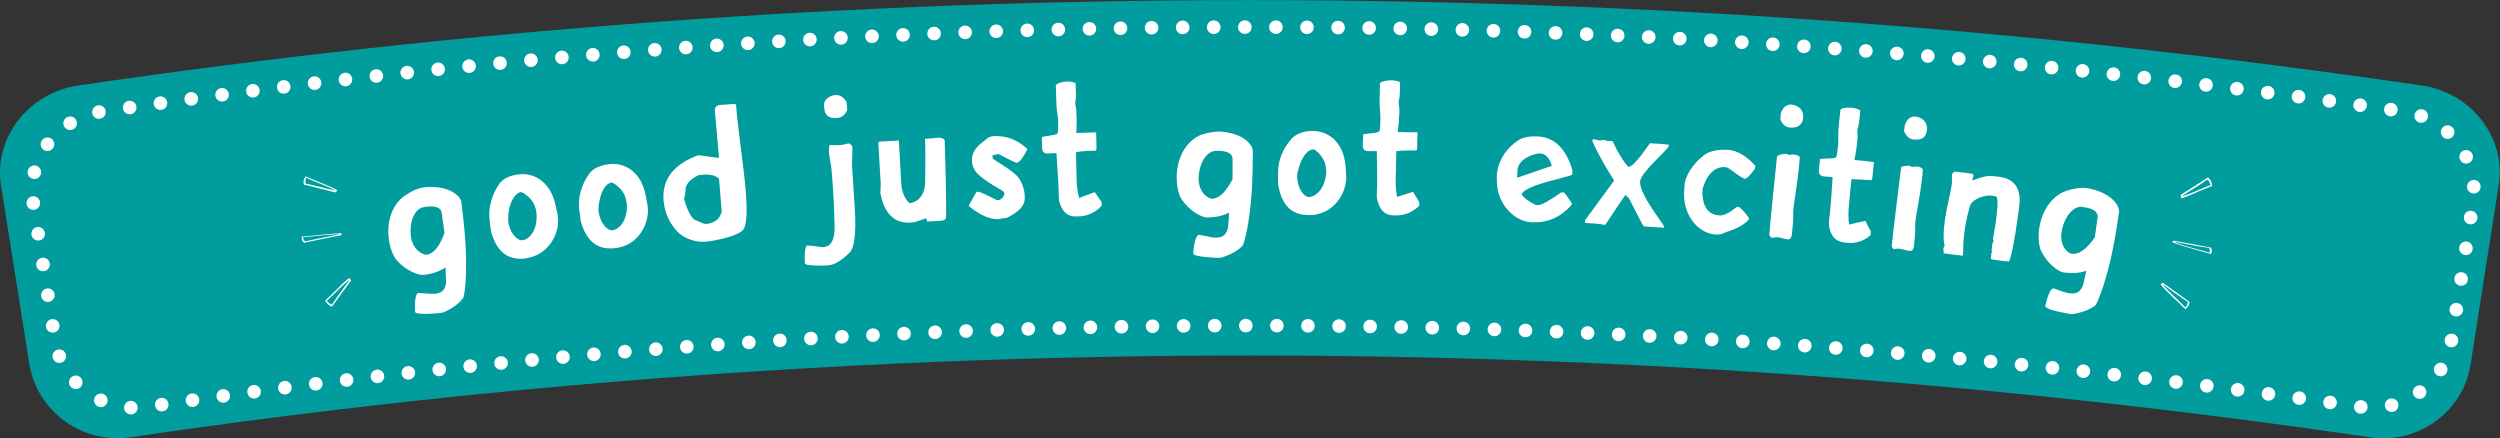 <svg xmlns="http://www.w3.org/2000/svg" width="731.2" height="128.2" viewBox="0 0 731.2 128.2"><rect x="0" y="0" width="731.2" height="128.2" fill="#333333" stroke="none"/><path fill="#009C9E" d="M722.6 106.6c-2.2 13.9-15.4 23.4-29.4 21.3C476 96 255.2 96 38 127.9c-13.9 2-27.1-7.5-29.4-21.3C5.8 89.1 3.1 71.7.3 54.3-1.9 40.4 8.2 27.2 22.9 25 250.1-8.3 481-8.3 708.3 25c14.6 2.1 24.8 15.4 22.5 29.2-2.7 17.5-5.5 34.9-8.2 52.4z"/><path fill="none" stroke="#FFF" stroke-width="3.969" stroke-linecap="round" stroke-miterlimit="10" stroke-dasharray="0,9.091" d="M717 99.6c-2 12.6-14 21.2-26.7 19.4-214.7-31.7-432.8-31.7-647.5 0-12.7 1.9-24.6-6.8-26.7-19.4-2.1-13.5-4.3-27-6.4-40.5-2-12.6 7.1-24.6 20.3-26.5C253.1-.3 479.9-.3 703 32.6c13.2 1.9 22.3 14 20.3 26.5-2 13.5-4.2 27-6.3 40.5z"/><g fill="#FFF"><path d="M124.9 54.7c5.2-.3 9 1.6 10 4.1.1 1.1.2 1.6.3 2.7 2.2 16.8.6 25.2.3 25.6-.2.3-1.8 2.6-5.9 4.3-.5.1-.8.1-1.3.2-4.5.4-6.8.2-6.9-.4-.2-3.4.3-5.5.9-5.5h.3c2.4.2 3.9.3 4.6.2h.3c2.3-.3 3.3-2 2.9-5 0-1.1-.1-1.6-.1-2.7-1.6 1.1-3.7 1.9-6.3 2.2-1.6.2-5.4-1.3-8-4.3-1-1.2-1.8-3.4-2.1-5.1-1.2-6 .9-11.8 5.2-14.2 1.8-1.3 4.1-2 5.8-2.1zm-4.8 13.6c.1 3.3 2 5.7 4.4 6.2h.3c2-.3 3.8-2.4 5.2-6.4-.3-2.3-.5-3.5-.8-5.8-.2-1.6-1.8-2.2-4.7-1.8-.2 0-.3 0-.5.1-2.3.2-4.1 3.3-3.9 7.7zM151.7 51c5.1-.6 9.4 2.8 10.7 8.7.2.7.4 1.8.6 2.6 1.1 4.9-1.6 10.2-6 12.3-1.4.6-2.7.9-3.4 1-5.1.6-8.4-2-10-8-.2-1.3-.2-1.9-.4-3.2-.4-3.5.5-7.2 2.8-10.6 1.1-1.5 3-2.5 5.7-2.8zm-3 14.1c.6 3.5 2.9 5.6 4.5 5.1 2.6-.8 4.1-4.2 3.7-8-.3-2.6-1.7-4.6-4.3-6h-.3c-1.4.2-2.9 2.2-3.5 5.5-.2 1.7-.2 2.9-.1 3.4zM178.3 48c5.1-.5 9.3 2.9 10.5 8.9.1.7.4 1.8.5 2.6 1 4.9-1.7 10.2-6.1 12.2-1.4.6-2.7.8-3.5.9-5.1.5-8.3-2.2-9.9-8.1-.1-1.3-.2-1.9-.4-3.2-.4-3.5.6-7.2 3-10.6 1.2-1.5 3.2-2.4 5.9-2.7zm-3.2 14.1c.6 3.5 2.8 5.7 4.4 5.2 2.6-.8 4.2-4.2 3.8-7.9-.3-2.6-1.7-4.6-4.2-6h-.3c-1.4.2-2.9 2.2-3.5 5.5-.3 1.4-.3 2.7-.2 3.2zM210.6 30.7c1.7-.1 2.5-.2 4.1-.3.4 0 .6.2.6.5.9 12 4.8 31.6 2.2 36.1-1.1 1.9-8 3.4-11.1 3.7-2.4.2-5.7-.6-7.8-2.5-2.7-2.4-4.2-6.3-4.4-8.7 0-.2 0-.3-.1-.5-.6-6.2 2.6-10.3 8.4-12.9.9-.4 1.5-.7 1.9-.7 2.3.3 3.5.5 5.9.8-.5-5.4-.7-8.2-1.2-13.6-.1-1.2.4-1.8 1.5-1.9zm-10.5 27.5c1.1 4.2 2.6 6 3.3 6.2.8.2 2.1 1.1 3.1 1.1 2.5-.2 4-1.4 4.6-3.6-.3-3.8-.5-5.8-.8-9.6-1-1-2.6-1.4-4.8-1.2-.4 0-.6.1-1.1.1-2.8 1.3-4.1 2.9-3.9 4.9-.2.8-.2 1.3-.4 2.1zM242.7 42.4s1.4.1 3.6 0c.1 0 1.9-.6 2.2-.4.1.1.5.5.6.5.5.5 0 4.6.1 5.9.3 5 .5 7.5.8 12.6.5 7.4-.2 11.7-1.6 13-2.1 2-4.2 3.5-6.2 3.6-.6 0-1 .1-1.6.1-3.4 0-5.2-.2-5.2-.7-.2-3.3.2-5.2.7-5.2 2.2.1 4 .5 4.6.5 2.5-.2 3.5-2.3 3.4-6.1-.1-2.6-.1-5.4-.3-8.3-.2-3.3-.3-5-.6-8.3-.1-1.8-1-4.6-.7-6.4 0-.2.1-.7.2-.8zm1.7-14.6c1.2-.1 2.3.6 3.2 2 .1 1 .1 1.4.2 2.4-.7 1.5-1.7 2.2-2.9 2.3-2.4.2-3.6-.7-3.8-2.7 0-.3 0-.5-.1-.8-.1-1.6.9-2.7 3.1-3.2h.3zM274.3 40.3c1.1-.1 2 .4 2 .7.4 13.7.6 22.4.3 23-.2.3-1.1.6-1.6.6-1.5.1-2.3.1-3.8.2-.1-.4-.2-.6-.3-1-2.1.8-3.6 1.3-4.5 1.3-4.8.3-7.8-2.6-8.9-8.6 0-1.1.1-1.6.1-2.7-.3-4.7-.4-7-.7-11.8 0-.4.2-.6.5-.6 2.2-.1 3.3-.2 5.5-.3.3 5 .4 7.5.7 12.6.2 3.7 2 5.3 2.2 5.5 0 0 .1.3.3.2 3-.4 4.6-3.1 4.5-6.7 0-4.1.1-7.8 0-10.7 0-.5 0-.8-.1-1.4.5 0 .8 0 1.4-.1.6.1 1.5-.2 2.4-.2zM290.7 39.8h.3c3.4-.1 6.6 1.1 9.4 3.7v.3c-1 2-2.1 3.6-2.9 3.8-.3.1-2.2-.8-5.3-2.5h-.3c-.1 0-.7.1-1.6.3v.8c.2.6 3.5 2.1 6.7 4.8 1.7 1.5 2.6 4.1 2.7 6.1v.8c.1 2.2-1.7 4.1-5.2 5.8-1 .1-1.5.2-2.4.4-2.6.1-5.6-1.2-8.8-3.9.9-1.6 1.4-2.5 2.3-4.1h.5c.5 0 2.1.7 5 2.2.3.2.8.3 1.1.2.9-.2 1.8-1.5 1.5-2.2-.2-.7-4.9-2.6-7.9-5.6-1-1-1.5-2.7-1.5-3.1v-.8c-.2-3.5 3.7-5.5 4.4-6.3.2-.2.8-.6 2-.7zM313.8 24c.3.1.6.3.8.3 0 1.5.1 2.2.1 3.7 0 1-.2 1.7-.2 1.9-.1.6.3 1.8.3 2.4 0 .9 0 1.3.1 2.1 0 .9 0 2.4-.1 4.5 2.3-.1 3.5-.1 5.8-.2 0 1.9.1 2.9.1 4.8 0 .4-.2.6-.5.6h-1.4c-.9 0-2.3.1-4.1.4.1 3.4.1 5.1.2 8.6 0 1.4.3 3 .7 4.8 1.8-.7 2.7-1 4.6-1.7.8 1.2 1.2 1.7 2 2.9v1.1c-1.9 2-4.1 3-6.7 3.1h-.8c-2.6.1-4.3-1.6-5-4.9 0-1.5-.1-2.2-.1-3.7-.1-2.1-.3-5.4-.6-9.9-1 0-1.5 0-2.5.1-1.1 0-1.7-.5-1.7-1.5 0-1.3-.1-1.9-.1-3.2 0-.4 4-.5 4.6-1.2.2-.3.2-2.2.2-2.7.1-1.6-.4-3.8-.5-5.3-.1-2.4-.1-3.5-.2-5.9 0-.7 2.5-1.6 5-1.1zM357.1 38.5c5.2.4 8.7 2.7 9.3 5.3v2.7c0 17-2.6 25.1-3 25.4-.2.2-2.1 2.3-6.4 3.5h-1.3c-4.5-.2-6.8-.7-6.7-1.3.2-3.4 1-5.4 1.6-5.4h.3c2.3.5 3.9.8 4.6.8h.3c2.3 0 3.5-1.5 3.5-4.6.1-1.1.1-1.6.2-2.7-1.8.9-3.9 1.4-6.5 1.4-1.6 0-5.2-2-7.4-5.3-.9-1.3-1.3-3.6-1.4-5.3-.4-6.2 2.4-11.5 6.9-13.5 1.9-.7 4.3-1.1 6-1zm-6.5 12.9c-.3 3.3 1.2 5.9 3.6 6.7h.3c2.1 0 4-1.9 6-5.7v-5.9c0-1.6-1.5-2.4-4.4-2.4h-.5c-2.4.1-4.6 2.9-5 7.3zM384.1 38.3c5.1.1 8.9 4 9.4 10 .1.8.2 1.8.2 2.7.4 5-2.9 10-7.5 11.4-1.4.5-2.8.5-3.5.5-5.1 0-8-3.1-8.9-9.2v-3.2c0-3.6 1.4-7.1 4.1-10.1 1.5-1.4 3.5-2.1 6.2-2.1zm-4.7 13.6c.2 3.5 2.1 6 3.8 5.7 2.6-.5 4.6-3.7 4.7-7.4 0-2.6-1.1-4.8-3.5-6.5h-.3c-1.5 0-3.1 1.8-4.1 5-.5 1.5-.7 2.7-.6 3.2zM408.7 23.7c.3.1.6.3.8.3 0 1.5-.1 2.2-.1 3.7 0 1-.3 1.7-.3 1.9-.1.6.2 1.8.2 2.4 0 .9 0 1.3-.1 2.1 0 .9-.1 2.4-.4 4.5 2.3.1 3.4.1 5.8.1-.1 1.9-.1 2.9-.1 4.8 0 .4-.2.5-.6.5h-1.4c-.9 0-2.3 0-4.1.2-.1 3.4-.1 5.1-.2 8.6 0 1.4.1 3 .4 4.8 1.9-.6 2.8-.9 4.7-1.5.7 1.2 1.1 1.8 1.8 3v1.1c-2 1.9-4.2 2.8-6.8 2.8h-.8c-2.6-.1-4.2-1.8-4.8-5.2 0-1.5 0-2.2.1-3.7 0-2.1 0-5.4-.1-9.9h-2.5c-1.1 0-1.6-.6-1.6-1.6 0-1.3 0-1.9.1-3.2 0-.4 4.1-.3 4.7-1 .3-.3.3-2.2.3-2.7.2-1.6-.2-3.8-.2-5.4 0-2.4.1-3.5.1-5.9.1-.5 2.6-1.3 5.1-.7zM449.7 39.9c4.9.2 8.3 3.5 10.2 9.9 0 .5 0 .8-.1 1.3-1.9 1-12.6 2.7-14.7 5.5-.3.4 1.4 2.1 4.2 3.4h.6c.9 0 3.1-1.2 6.7-3.7h.8c.2 0 .9 1 2.3 3.1v.5c-3.2 3.6-7 5.3-11.4 5.1h-.5c-3.8-.2-7.9-3.4-9.4-8.2-.7-2.1-.6-4.3-.6-5.4.2-3.9 2.4-7.9 6.5-10.5 1.3-.8 3.3-1.1 5.4-1zm-5.9 10.2c0 .7 0 1.1-.1 1.9 4.1-1.4 6.1-2.1 10.2-3.5-.7-2.3-1.9-3.6-3.4-3.6h-.8c-3.8.9-5.8 2.7-5.9 5.2zM466 40.7c.8.1 1.1.2 1.9.4.4 0 .9-.2 1.1-.2.2 0 .7.3 1.1.3.7 0 1 .1 1.6.1 1.6 3.8 4.3 7.6 4.7 7.5 1.8-.2 5.9-6.7 6.2-6.9 2.2.1 3.3.2 5.5.4v.3c-.1 1.2-8 7.5-8.4 10.4-.4 3.8 7.1 12.7 7 13.3v.3c-2.4-.2-3.6-.2-5.9-.4-.2 0-1.6-2.8-4.4-8.3-.4-.3-.6-.5-1-.9-2.4 3.5-3.6 5.3-5.9 8.8-1.1-.2-1.6-.3-2.7-.4-1.3-.1-1.9-.1-3.2-.2v-.8c3.4-4.6 5.1-7 8.5-11.6-4.3-6.8-6.6-11.7-6.4-11.9 0 0 .3 0 .3-.2zM505.3 43.8c2.8.2 5.5 1.8 8.1 4.7 0 .3 0 .5-.1.8-1.4 2-2.6 3.1-3 3-2.2-.9-4.5-3.3-5.5-3.4-3.1-.3-5.4 1.8-6.8 6.2 0 .4 0 .6-.1 1.1.1 4.3 1.7 6.6 5 6.8 1.3.1 3-.8 5.1-2.5h.5c.4.1 1.5 1.1 3 3.2v.5c-2.5 2.8-6.9 3.6-7.4 4 0 0-.7.4-1.9.4-4.3 0-8.3-3.7-9.4-9-.3-1.6-.3-3-.2-4 0-.6.1-1 .1-1.6.2-2.3 2.2-6 5.8-8.7 1.6-1.2 4.2-1.6 6.8-1.5zM522.6 45c.2.1.3.2.5.3.7-.1 1-.1 1.7-.1 1.1.2 1.6.5 1.6.9 0 .5-.1.8-.1 1.3-.6 6.6-1.6 11.6-1.8 14.1-.1 1 .1 2.4-.1 3.8-.1 1.3-.2 1.9-.3 3.2-.1.9-.4 1.4-1 1.5-.3 0-.5 0-.8-.1-.7-.1-2.1-.6-2.9-.5-.2 0-.8.2-1.4.1-.2-.3-.3-.5-.5-.8.1-1.5.2-2.2.3-3.7.4-4.5 1.1-10.8 1.9-18.9.1-.7 1.1-1.1 2.9-1.1zm1.5-14.4c2.2.3 3.5 1.8 3.3 3.8-.2 2.1-1.5 3.1-3.9 2.9-1.2-.1-2.2-.9-2.8-2.4.1-.6.1-1 .1-1.6.6-1.9 1.8-2.9 3.3-2.7zM543.3 31.9c.3.1.6.3.8.4-.1 1.5-.2 2.2-.4 3.7-.1 1-.4 1.7-.4 1.8-.2.6.1 1.8 0 2.4-.1.8-.1 1.3-.2 2.1-.1.9-.3 2.4-.7 4.5 2.3.2 3.4.3 5.7.6-.2 1.9-.3 2.9-.5 4.8 0 .4-.2.5-.6.5-.5-.1-.8-.1-1.4-.1-.9-.1-2.3-.1-4.1-.2-.3 3.4-.5 5.1-.8 8.5-.1 1.4-.1 3 .1 4.8 1.9-.5 2.9-.7 4.8-1.1.6 1.2.9 1.9 1.6 3.1 0 .4-.1.6-.1 1.1-2.1 1.8-4.4 2.5-7 2.2-.3 0-.5 0-.8-.1-2.6-.3-4.1-2.1-4.4-5.5.1-1.5.2-2.2.4-3.7.2-2.1.4-5.4.7-9.9-1-.1-1.5-.1-2.5-.2-1.1-.1-1.6-.7-1.5-1.8.1-1.3.2-1.9.3-3.2 0-.4 4.1 0 4.7-.6.3-.3.4-2.1.5-2.6.3-1.6.1-3.8.2-5.4.2-2.3.3-3.5.6-5.9 0-.4 2.6-1.1 5-.2zM558.6 48.5c.2.1.3.2.5.3.7 0 1-.1 1.7-.1 1.1.2 1.6.6 1.6 1-.1.5-.1.8-.1 1.3-.7 6.6-1.9 11.6-2.1 14-.1 1 0 2.4-.1 3.7-.1 1.3-.2 1.9-.3 3.2-.1.9-.4 1.4-1 1.5-.3 0-.5-.1-.8-.1-.7-.1-2.1-.6-2.9-.6-.2 0-.8.2-1.4.1-.2-.3-.3-.5-.4-.9.2-1.5.2-2.2.4-3.7.5-4.4 1.3-10.8 2.3-18.9-.2-.5.7-.9 2.6-.8zm1.8-14.4c2.2.4 3.4 1.9 3.2 3.9-.2 2.1-1.5 3.1-3.9 2.8-1.2-.1-2.1-.9-2.8-2.4.1-.6.1-1 .2-1.6.5-2 1.8-2.9 3.3-2.7zM571.8 50.2c2 .2 2.9.3 4.9.6.4.1.5.3.5.6-.2.5-.2.8-.4 1.3h.3c2.6-1 4.5-1.4 5.7-1.2.8.1 1.1.1 1.9.2 4.5.6 6.5 3.4 5.9 8.5-1.4 10.9-2.6 16.4-3.2 16.3-1.8-.2-2.7-.3-4.6-.6-.4 0-.5-.2-.5-.6.1-.4.1-.6.1-1.1 0-.2.1-.3.3-.2-.1-.2-.1-.3-.2-.6.1-.7.1-1.1.2-1.9 0-.4.2-.7.4-1-.1-.2-.1-.3-.2-.6.5-2.7.9-5.1 1.1-7.1.4-3.5.3-5.4-.4-5.4-.5-.1-.8-.1-1.4-.2-1.5-.2-4.9.9-5.8 2.5-.4.8-1.7 5.6-2.1 10.5-.1.9 0 2.5-.2 4.3v.3c-2.3-.3-3.4-.4-5.6-.7 0-.6-.1-.8-.1-1.4.1-.5.3-.7.4-.8 0 0-.2-.5-.2-.8-.7-5.8 1.8-13.6 2.3-17.5v-2.7c.3-.4.6-.7.9-.7zM611.3 55.2c5.1 1.1 8.3 3.9 8.5 6.6-.2 1.1-.2 1.6-.4 2.7-2.4 16.8-6.2 24.5-6.5 24.8-.3.2-2.5 2-6.9 2.6-.5-.1-.8-.1-1.3-.2-4.4-.8-6.6-1.6-6.5-2.2.7-3.3 1.7-5.2 2.3-5.1h.3c2.2.8 3.7 1.3 4.4 1.4h.3c2.3.3 3.7-1 4.1-4 .2-1 .4-1.6.6-2.6-1.9.7-4.1.8-6.6.5-1.6-.2-4.9-2.7-6.6-6.3-.7-1.4-.8-3.8-.7-5.5.5-6.1 4-11.1 8.8-12.3 2.2-.7 4.6-.8 6.2-.4zm-8.2 11.9c-.8 3.3.4 6.1 2.6 7.1h.3c2 .3 4.3-1.3 6.7-4.8.3-2.3.5-3.5.8-5.8.2-1.6-1.1-2.6-4-3-.2 0-.3 0-.5-.1-2.3-.3-4.9 2.3-5.9 6.6z"/></g><path fill-rule="evenodd" clip-rule="evenodd" fill="#FFF" d="M98.2 56.3c-3-.7-6.2-1.6-9.3-2.3-.3-.8 0-1.9.5-2.4 3.1 1.4 6.2 2.4 9.2 4 0 .1-.2.4-.4.7zm-.2-.6c-2.7-1.5-5.7-2.4-8.5-3.7-.1.6-.3 1.2-.1 1.7 2.8.5 5.6 1.4 8.4 2 .1.1.1 0 .2 0zM99.8 68.8c-3.5.7-7.2 1.4-10.8 2.2-.7-.4-.9-1.2-.7-1.8 4-.3 7.6-.8 11.5-1 .1.1.1.3 0 .6zm-.5-.3c-3.5.1-7.1.6-10.7.9.1.4.2.9.7 1.2 3.2-.8 6.5-1.3 9.8-2 .1 0 .1-.1.2-.1zM102.7 82c-1.8 2.5-3.7 5-5.6 7.7-.8-.2-1.7-1.1-2-1.8 2.5-2.2 4.5-4.6 7-6.6.2.1.4.4.6.7zm-.6-.1s-.1 0 0 0c-2.3 1.8-4.3 4.1-6.5 6.1.5.5.9 1 1.5 1.1 1.5-2.4 3.3-4.7 5-7 0 0-.1-.1 0-.2z"/><g><path fill-rule="evenodd" clip-rule="evenodd" fill="#FFF" d="M632.6 82.7c2.5 1.8 5.2 3.7 7.8 5.6 0 .9-.7 1.8-1.3 2.1-2.4-2.5-4.9-4.5-7.1-7.1 0-.3.3-.5.6-.6zm0 .6c-.1 0-.1 0 0 0 2 2.3 4.4 4.3 6.6 6.6.4-.5.7-1 .7-1.6-2.4-1.5-4.7-3.3-7.1-5h-.2zM635.7 70.4c3.5.6 7.2 1.3 10.9 2 .5.6.4 1.5 0 1.9-3.8-1.2-7.4-2-11-3.3-.3-.2-.1-.4.1-.6zm.3.5c3.3 1.2 6.9 2 10.3 3 0-.5.1-.9-.2-1.4-3.2-.4-6.5-1.1-9.8-1.7-.1 0-.2.1-.3.1zM637.8 57c2.6-1.7 5.3-3.3 8-5.1.7.5 1.2 1.6 1.2 2.5-3.1 1.1-5.9 2.6-8.9 3.6-.2-.2-.3-.6-.3-1zm.5.4c2.8-.8 5.5-2.3 8.3-3.3-.3-.6-.5-1.3-1-1.6-2.3 1.7-4.8 3.1-7.2 4.7 0 0 0 .2-.1.2z"/></g></svg>